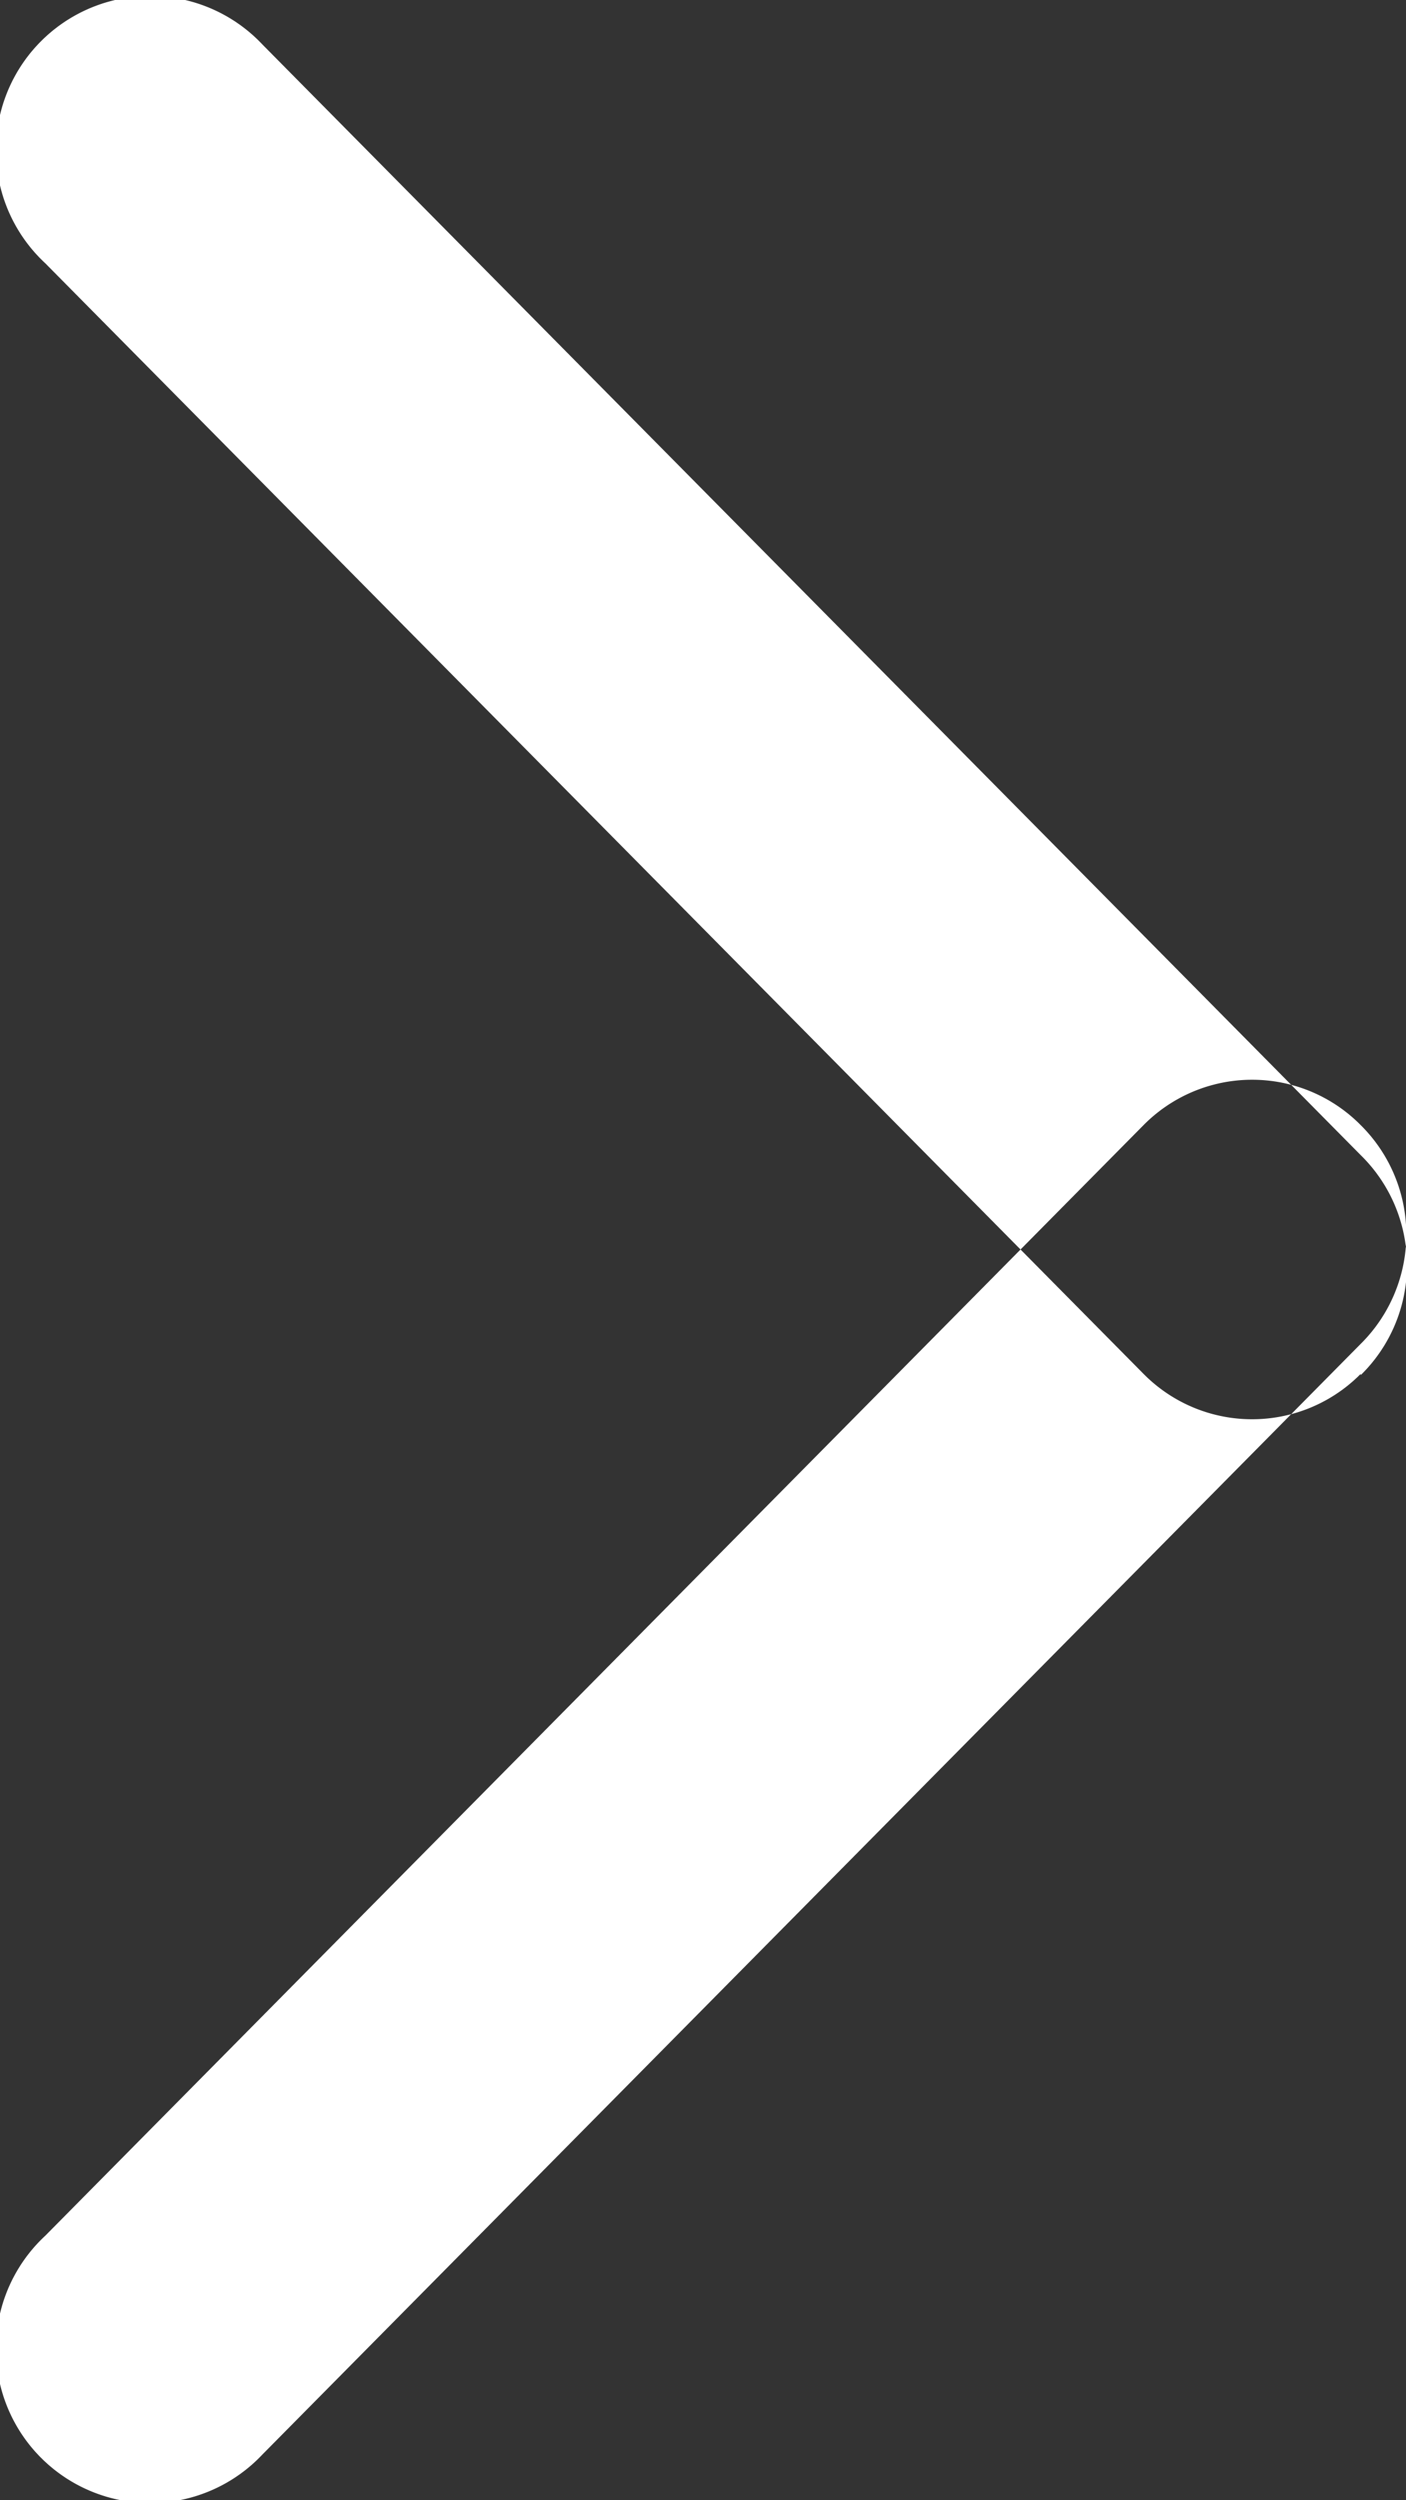 <svg xmlns="http://www.w3.org/2000/svg" width="9" height="16" viewBox="0 0 9 16">
  <rect x="0" y="0" width="9" height="16" fill="#333333" stroke="none"/>
  <defs>
    <style>
      .cls-1 {
        fill: #fff;
        fill-rule: evenodd;
      }
    </style>
  </defs>
  <path id="arrow" class="cls-1" d="M2585.71,399.2a0.985,0.985,0,0,1,0,1.4l-7.03,7.107a0.987,0.987,0,1,1-1.39-1.4l7.03-7.107A0.977,0.977,0,0,1,2585.71,399.2Zm0,1.592a0.977,0.977,0,0,1-1.39,0l-7.03-7.107a0.987,0.987,0,1,1,1.39-1.4l7.03,7.107A0.985,0.985,0,0,1,2585.71,400.8Z" transform="translate(-2577 -392)"/>
</svg>
